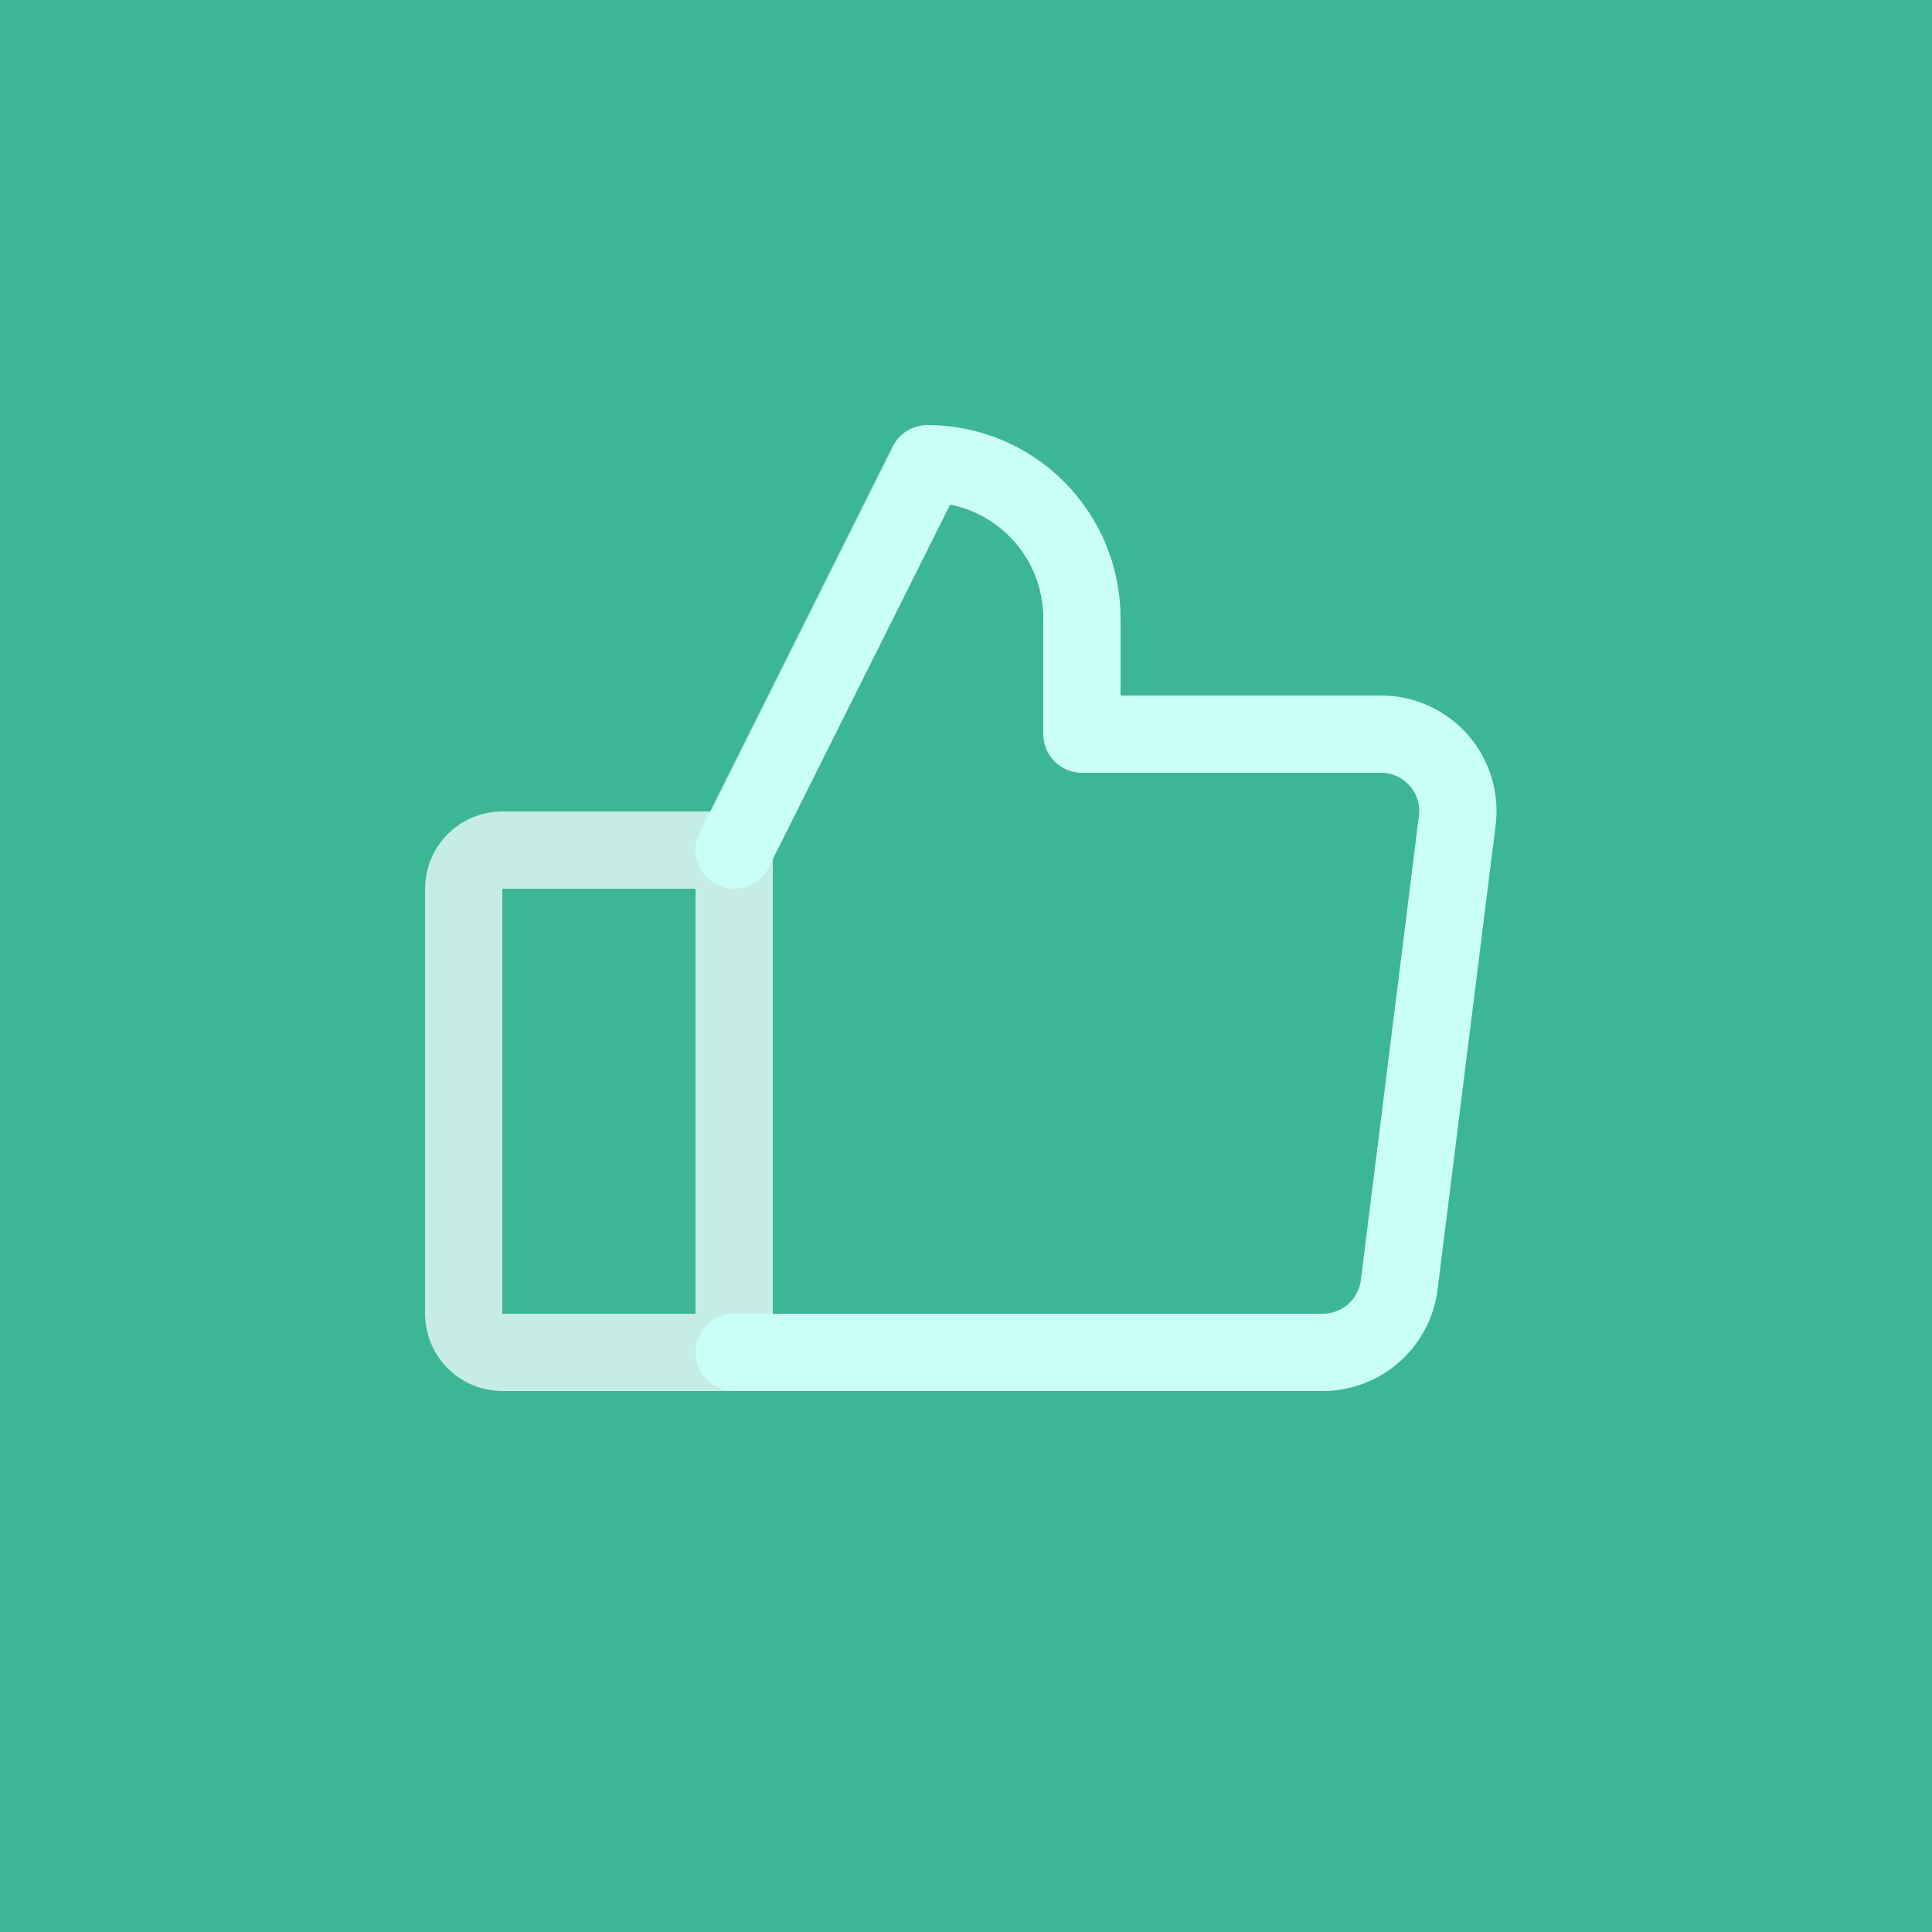 <svg width="50" height="50" viewBox="0 0 50 50" fill="none" xmlns="http://www.w3.org/2000/svg">
<rect width="50" height="50" fill="#3DB695"/>
<path d="M13 22H19V35H13C12.735 35 12.48 34.895 12.293 34.707C12.105 34.52 12 34.265 12 34V23C12 22.735 12.105 22.48 12.293 22.293C12.48 22.105 12.735 22 13 22Z" stroke="#C5EDE3" stroke-width="2" stroke-linecap="round" stroke-linejoin="round"/>
<path d="M19 22L24 12C25.061 12 26.078 12.421 26.828 13.172C27.579 13.922 28 14.939 28 16V19H35.737C36.021 18.999 36.301 19.059 36.56 19.176C36.819 19.293 37.049 19.463 37.236 19.676C37.423 19.89 37.562 20.14 37.645 20.412C37.727 20.683 37.75 20.969 37.712 21.25L36.212 33.25C36.152 33.732 35.918 34.175 35.555 34.497C35.191 34.819 34.723 34.998 34.237 35H19" stroke="#CAFFF8" stroke-width="2" stroke-linecap="round" stroke-linejoin="round"/>
</svg>
